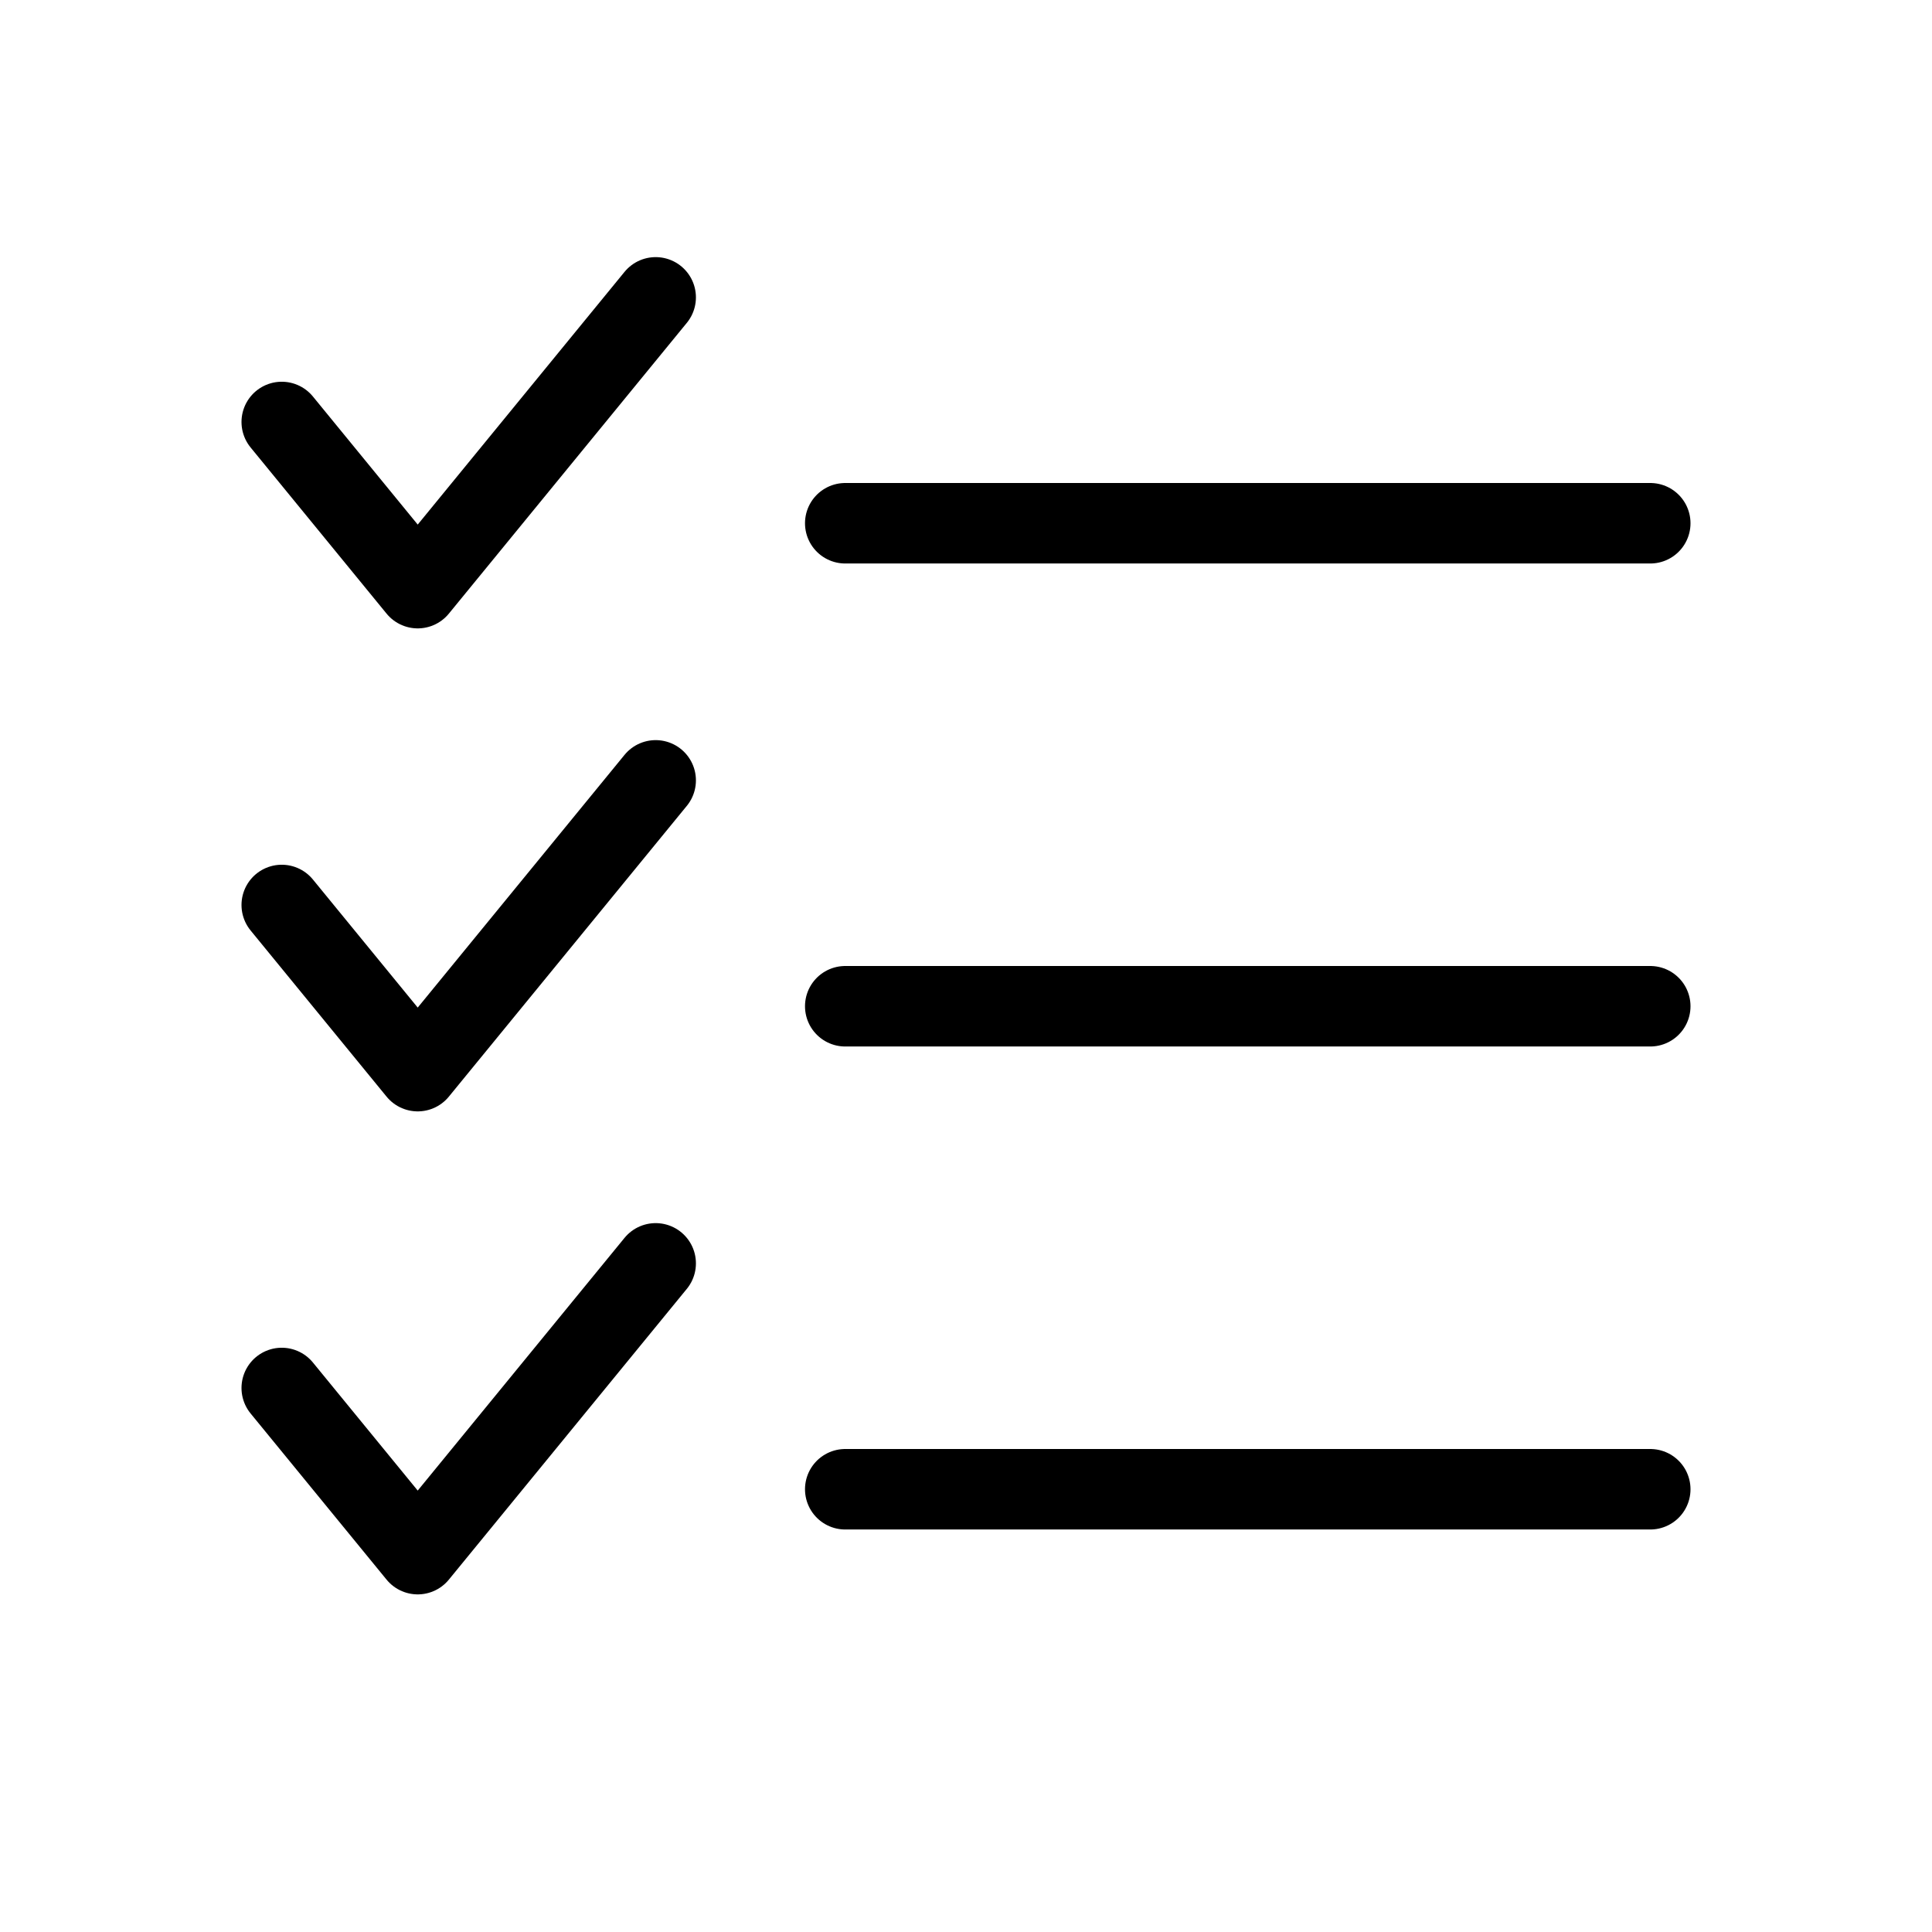 <?xml version="1.0" ?><svg data-name="Layer 1" id="Layer_1" viewBox="0 0 24 24" xmlns="http://www.w3.org/2000/svg"><defs><style>.cls-1{fill:none;stroke:#000;stroke-linecap:round;stroke-linejoin:round;}</style></defs><title/><polyline class="cls-1" points="3.5 5.242 5.189 7.306 8.145 3.694"/><polyline class="cls-1" points="3.5 11.242 5.189 13.306 8.145 9.694"/><polyline class="cls-1" points="3.5 17.242 5.189 19.306 8.145 15.694"/><line class="cls-1" x1="10.5" x2="20.5" y1="6.5" y2="6.5"/><line class="cls-1" x1="10.5" x2="20.5" y1="12.5" y2="12.5"/><line class="cls-1" x1="10.5" x2="20.5" y1="18.5" y2="18.5"/></svg>